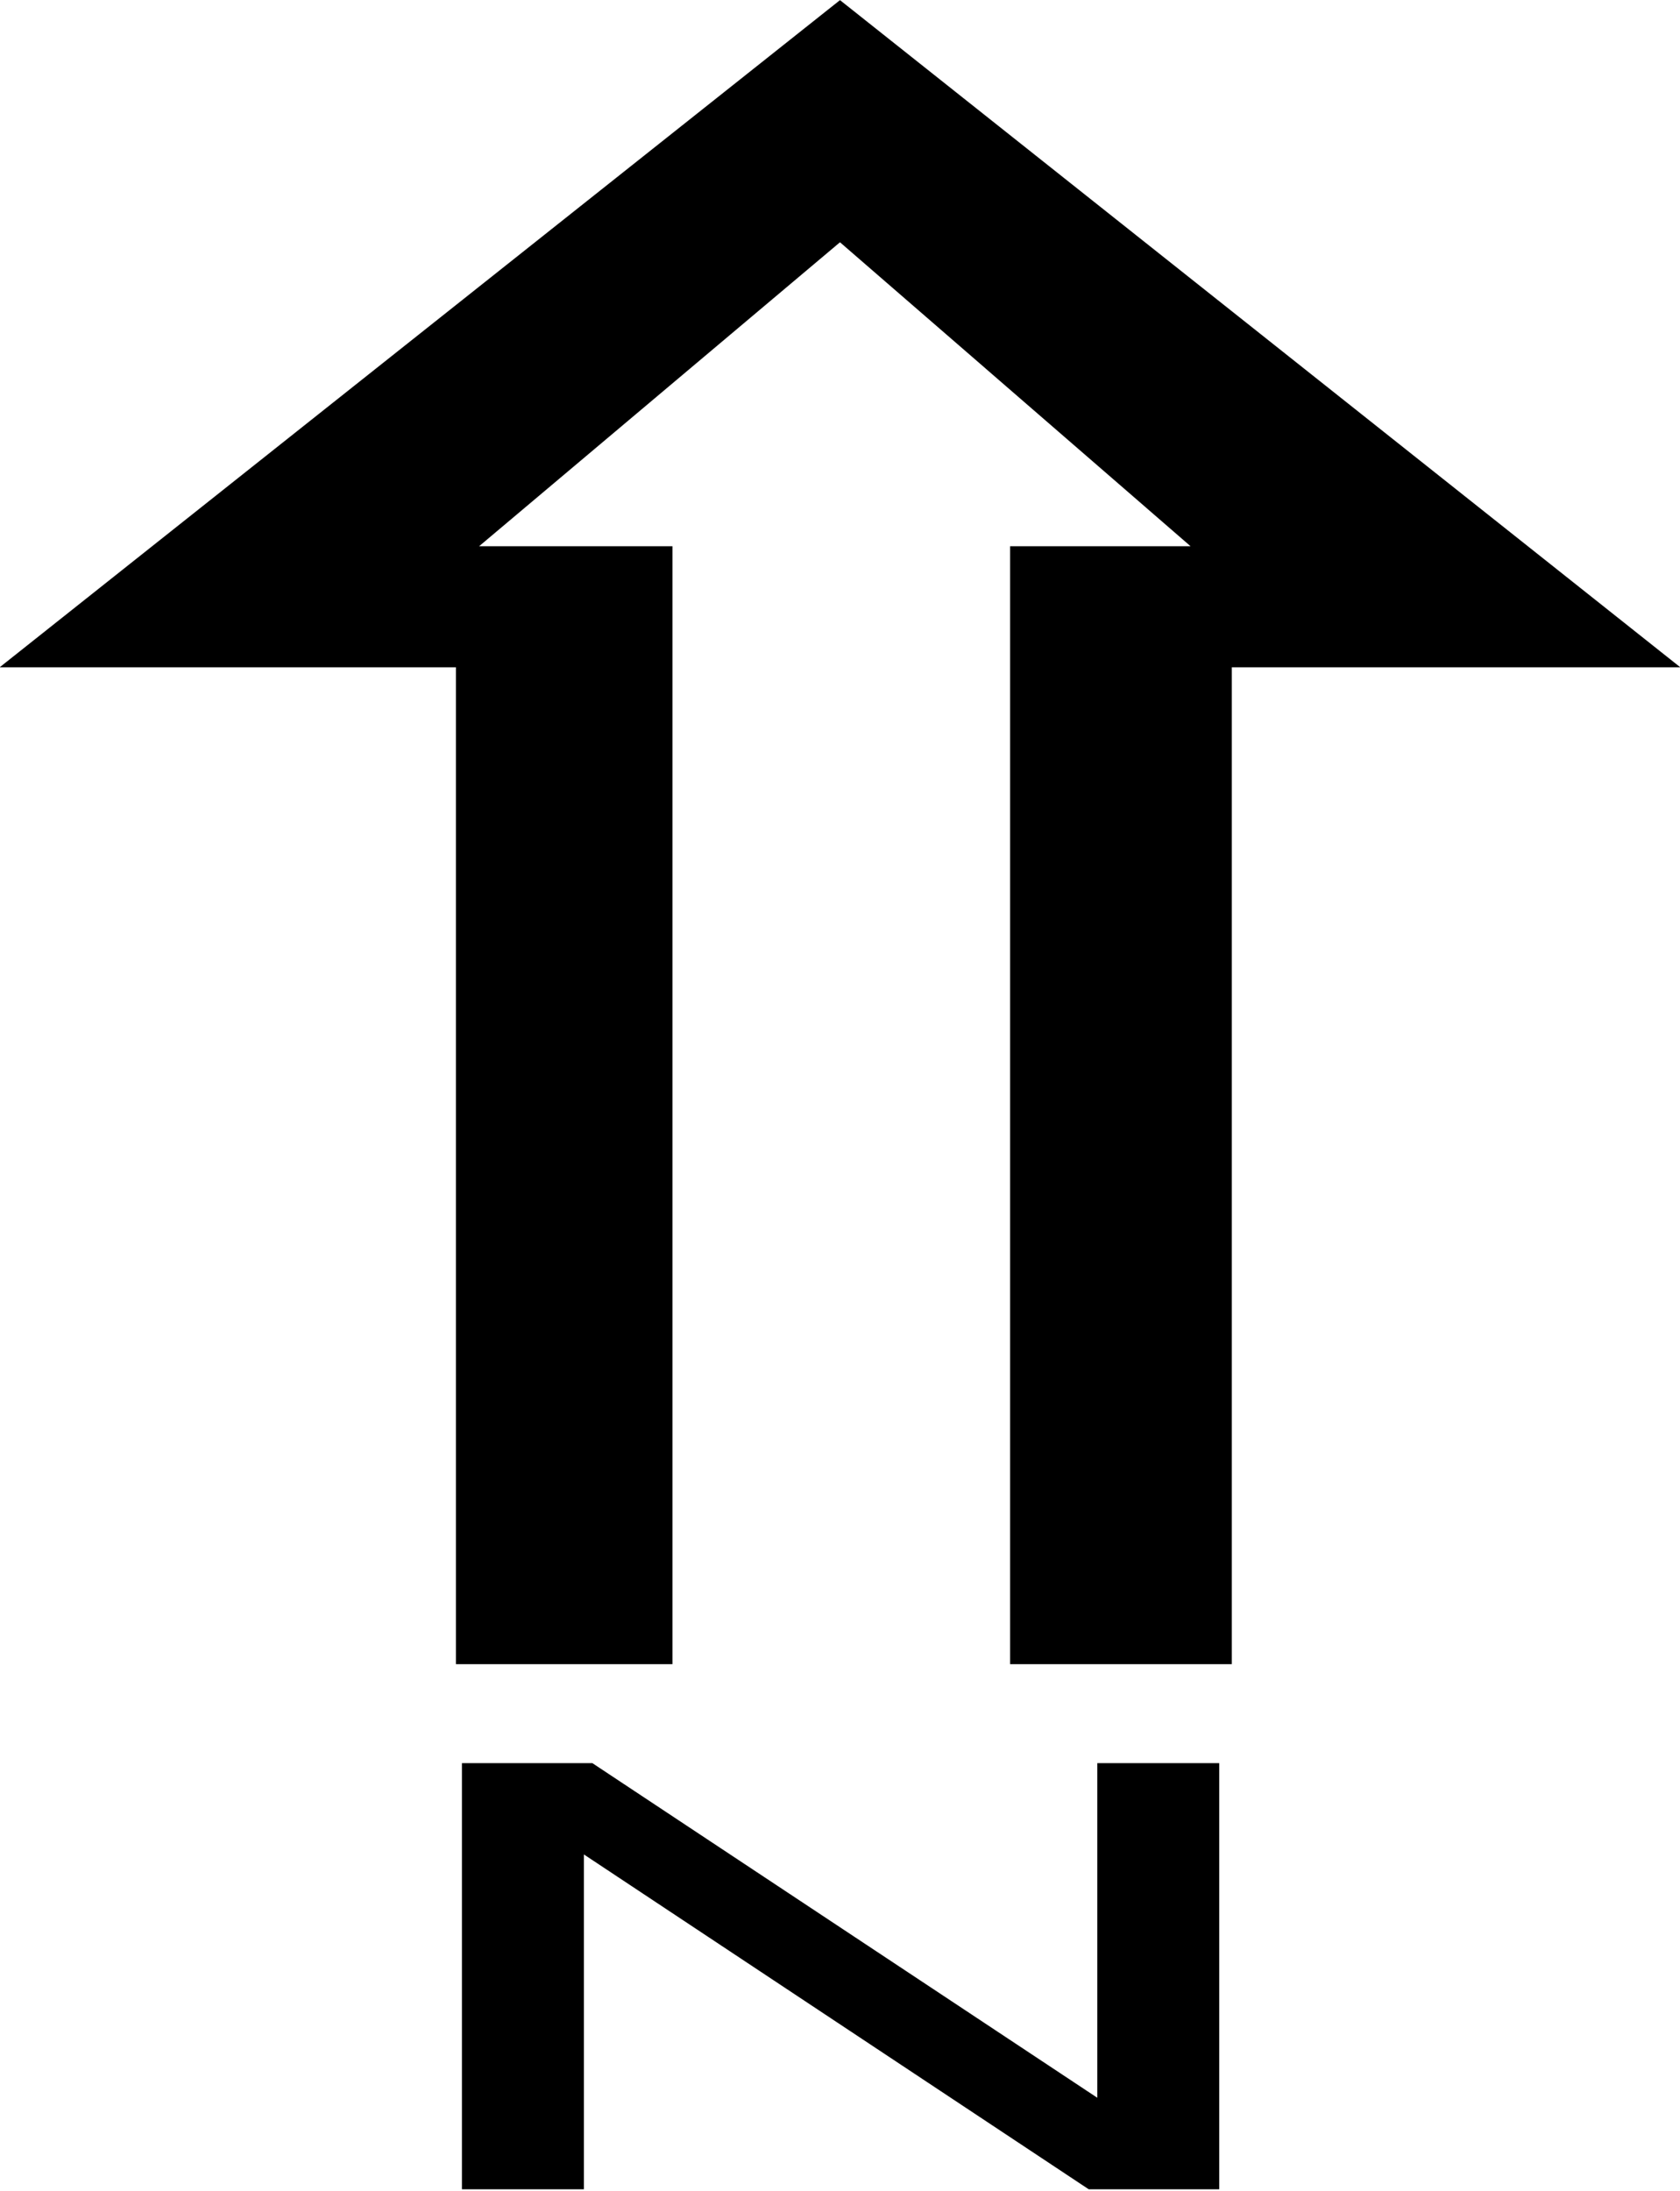 <?xml version="1.0" encoding="UTF-8" standalone="no"?>
<!-- Created with Inkscape (http://www.inkscape.org/) -->

<svg
   xmlns:dc="http://purl.org/dc/elements/1.1/"
   xmlns:cc="http://creativecommons.org/ns#"
   xmlns:rdf="http://www.w3.org/1999/02/22-rdf-syntax-ns#"
   xmlns:svg="http://www.w3.org/2000/svg"
   xmlns="http://www.w3.org/2000/svg"
   xmlns:sodipodi="http://sodipodi.sourceforge.net/DTD/sodipodi-0.dtd"
   xmlns:inkscape="http://www.inkscape.org/namespaces/inkscape"
   width="93.888"
   height="122.419"
   id="svg2"
   version="1.1"
   inkscape:version="0.48.2 r9819"
   sodipodi:docname="esri_Q.svg">
  <defs
     id="defs4" />
  <sodipodi:namedview
     id="base"
     pagecolor="#ffffff"
     bordercolor="#666666"
     borderopacity="1.0"
     inkscape:pageopacity="0.0"
     inkscape:pageshadow="2"
     inkscape:zoom="2.1200443"
     inkscape:cx="4.6935474"
     inkscape:cy="25.851123"
     inkscape:document-units="px"
     inkscape:current-layer="text4345"
     showgrid="false"
     fit-margin-top="0"
     fit-margin-left="0"
     fit-margin-right="0"
     fit-margin-bottom="0"
     inkscape:window-width="1366"
     inkscape:window-height="744"
     inkscape:window-x="0"
     inkscape:window-y="24"
     inkscape:window-maximized="1" />
  <g
     inkscape:label="Camada 1"
     inkscape:groupmode="layer"
     id="layer1"
     transform="translate(-258.962,135.632)">
    <g
       transform="matrix(0.411,0,0,0.372,292.667,-130.046)"
       style="font-size:144px;font-style:normal;font-variant:normal;font-weight:normal;font-stretch:normal;line-height:125%;letter-spacing:0px;word-spacing:0px;fill:#000000;fill-opacity:1;stroke:none;font-family:Arial;-inkscape-font-specification:Arial"
       id="text4345">
      <g
         id="g4482">
        <g
           id="text4468"
           style="fill:#000000;font-family:Arial;-inkscape-font-specification:Arial"
           transform="matrix(2.434,0,0,2.687,-100.421,-159.563)">
          <path
             sodipodi:nodetypes="ccccccccccccccc"
             inkscape:connector-curvature="0"
             id="path4473"
             style="font-family:ESRI North;-inkscape-font-specification:ESRI North"
             d="m 101.435,91.098 -25.056,0 0,55.728 -12.384,0 0,-62.496 10.08,0 -19.584,-16.992 -20.16,16.992 10.8,0 0,62.496 -12.096,0 0,-55.728 -25.488,0 46.944,-37.296 46.944,37.296" />
        </g>
        <g
           id="text4475"
           style="fill:#000000;font-family:Arial;-inkscape-font-specification:Arial"
           transform="matrix(1.268,0,0,0.621,191.78,169.552)">
          <path
             inkscape:connector-curvature="0"
             id="path4480"
             d="m -166.386,232.352 0,-103.078 13.992,0 54.141,80.93 0,-80.93 13.078,0 0,103.078 -13.992,0 -54.141,-81 0,81 -13.078,0" />
        </g>
      </g>
    </g>
  </g>
</svg>
